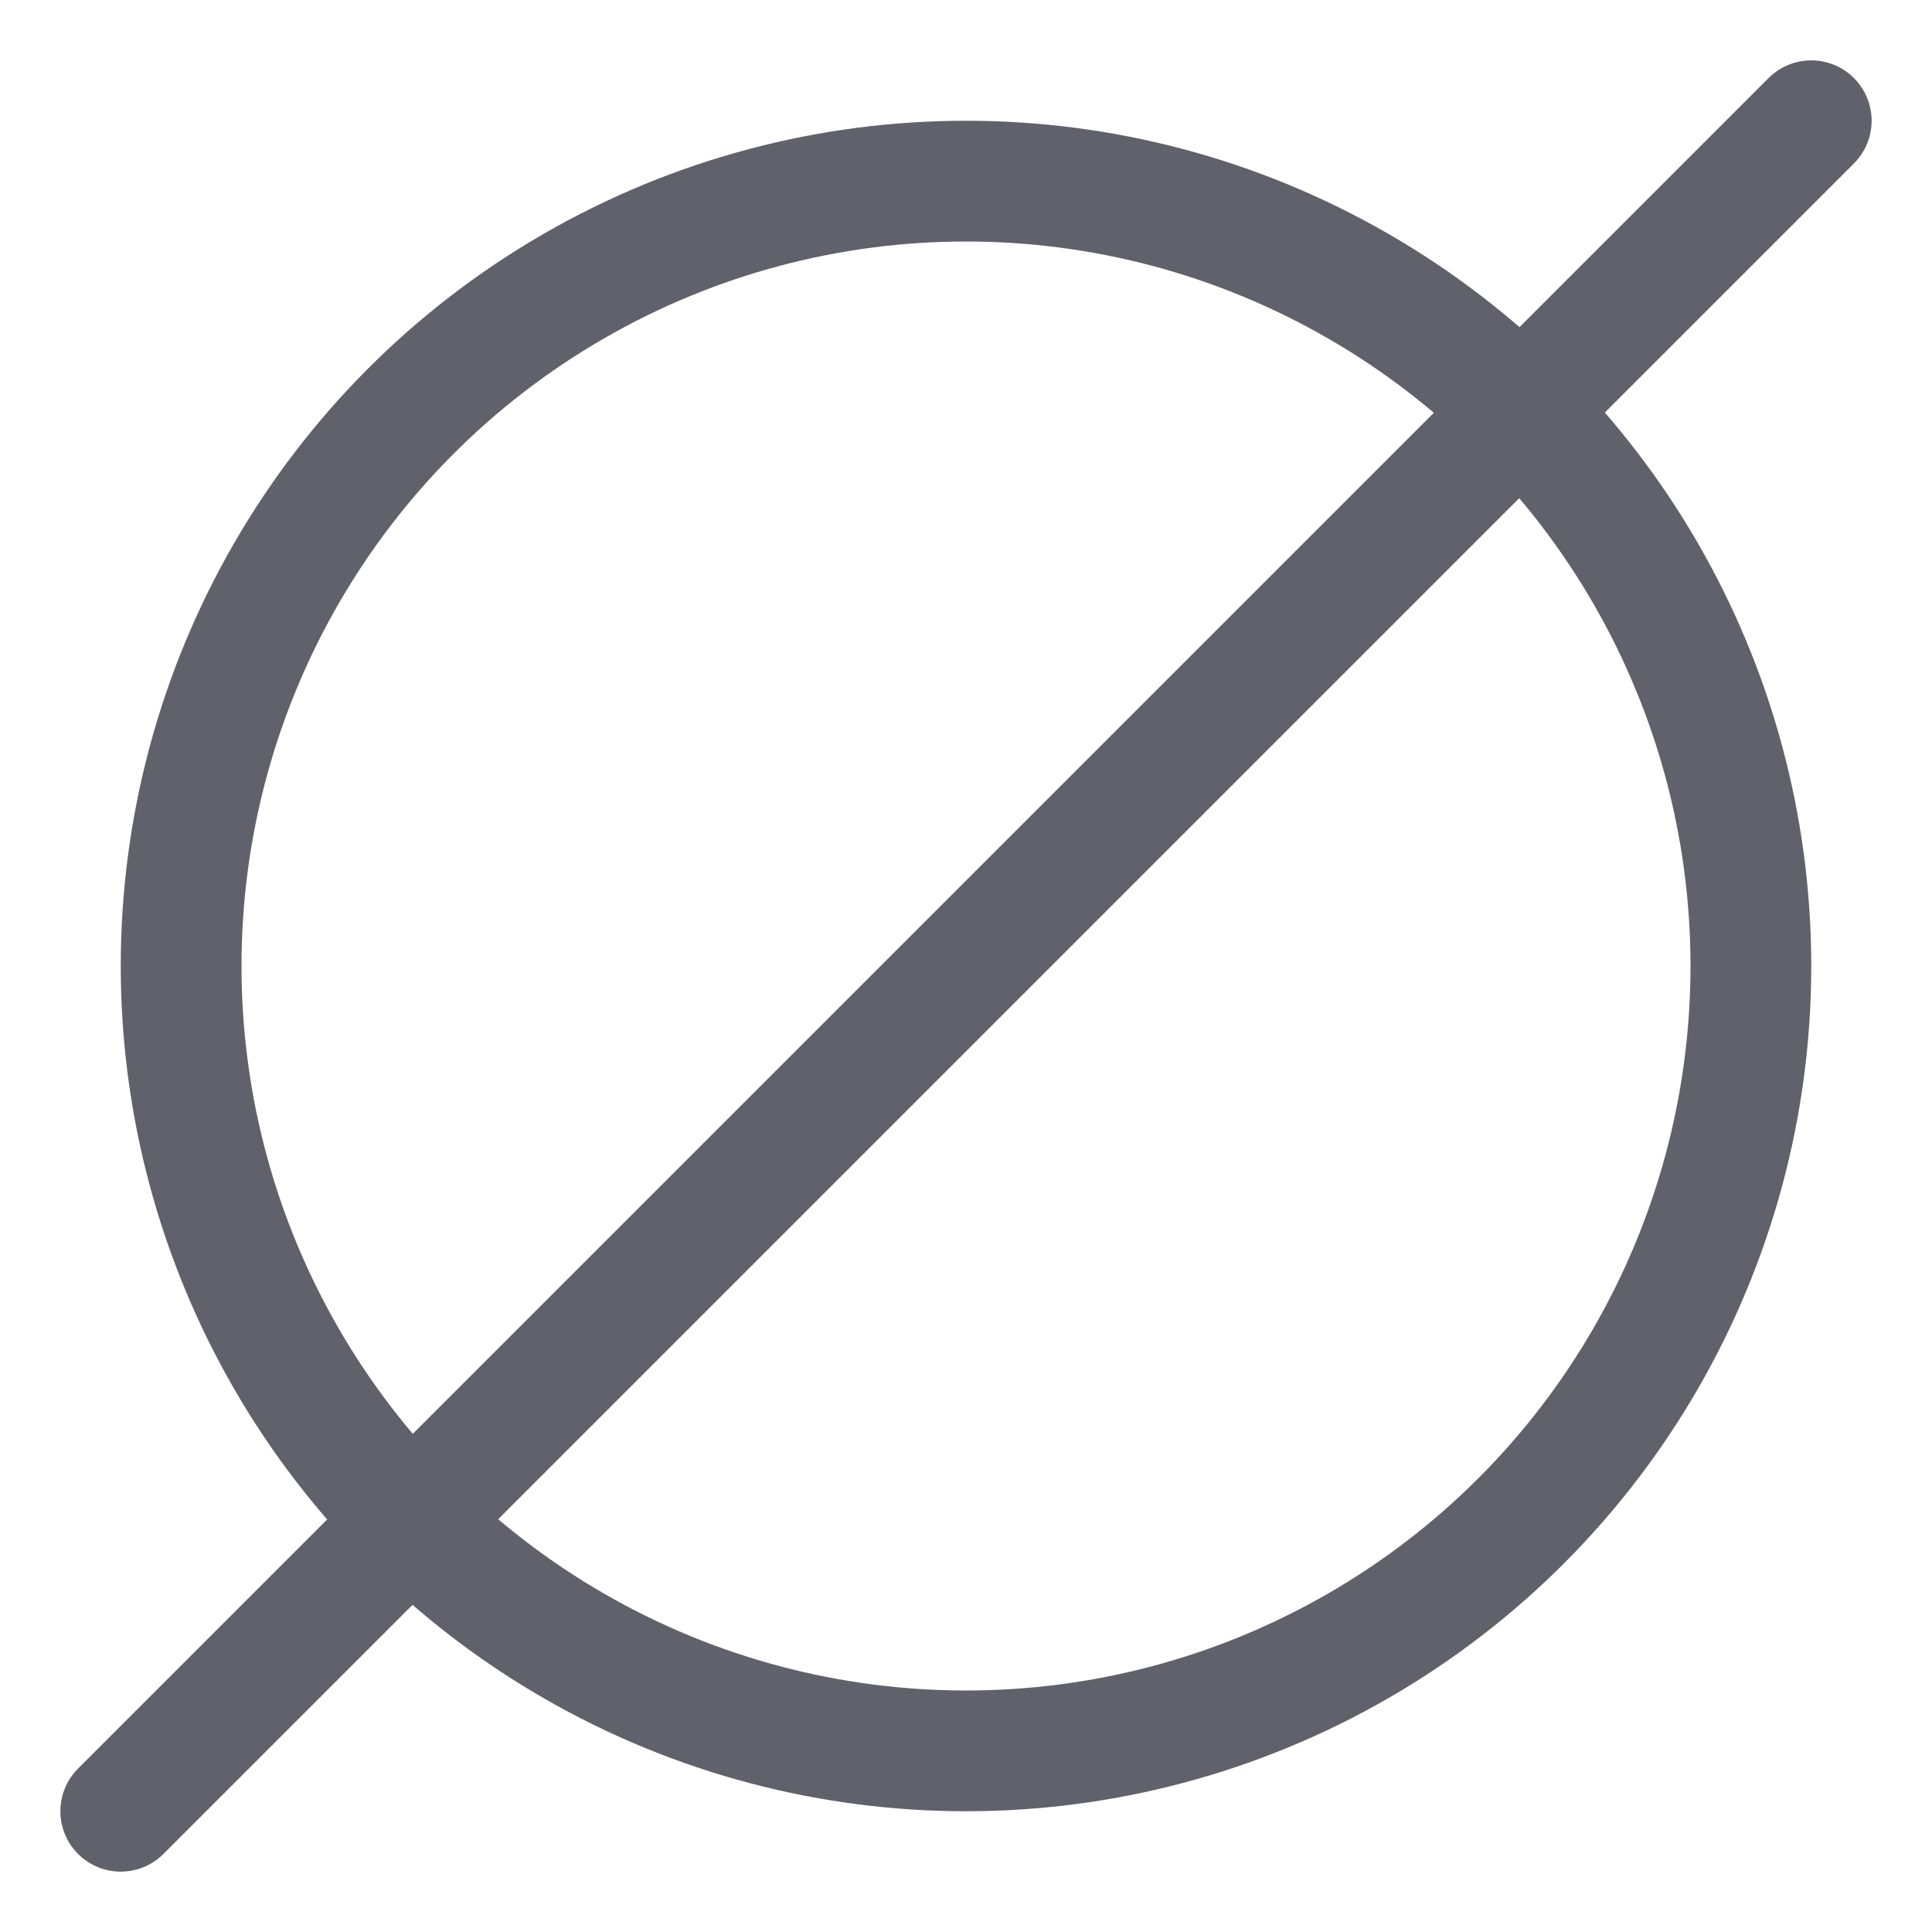 <svg xmlns="http://www.w3.org/2000/svg" height="32" width="32" viewBox="0 0 32 32"><title>empty 4</title><g stroke-linecap="round" fill="#61616b" stroke-linejoin="round" class="nc-icon-wrapper"><circle cx="16" cy="16" r="13" fill="none" stroke="#61616b" stroke-width="2"></circle><line x1="30" y1="2" x2="2" y2="30" fill="none" stroke="#61616b" stroke-width="2" data-color="color-2"></line></g></svg>